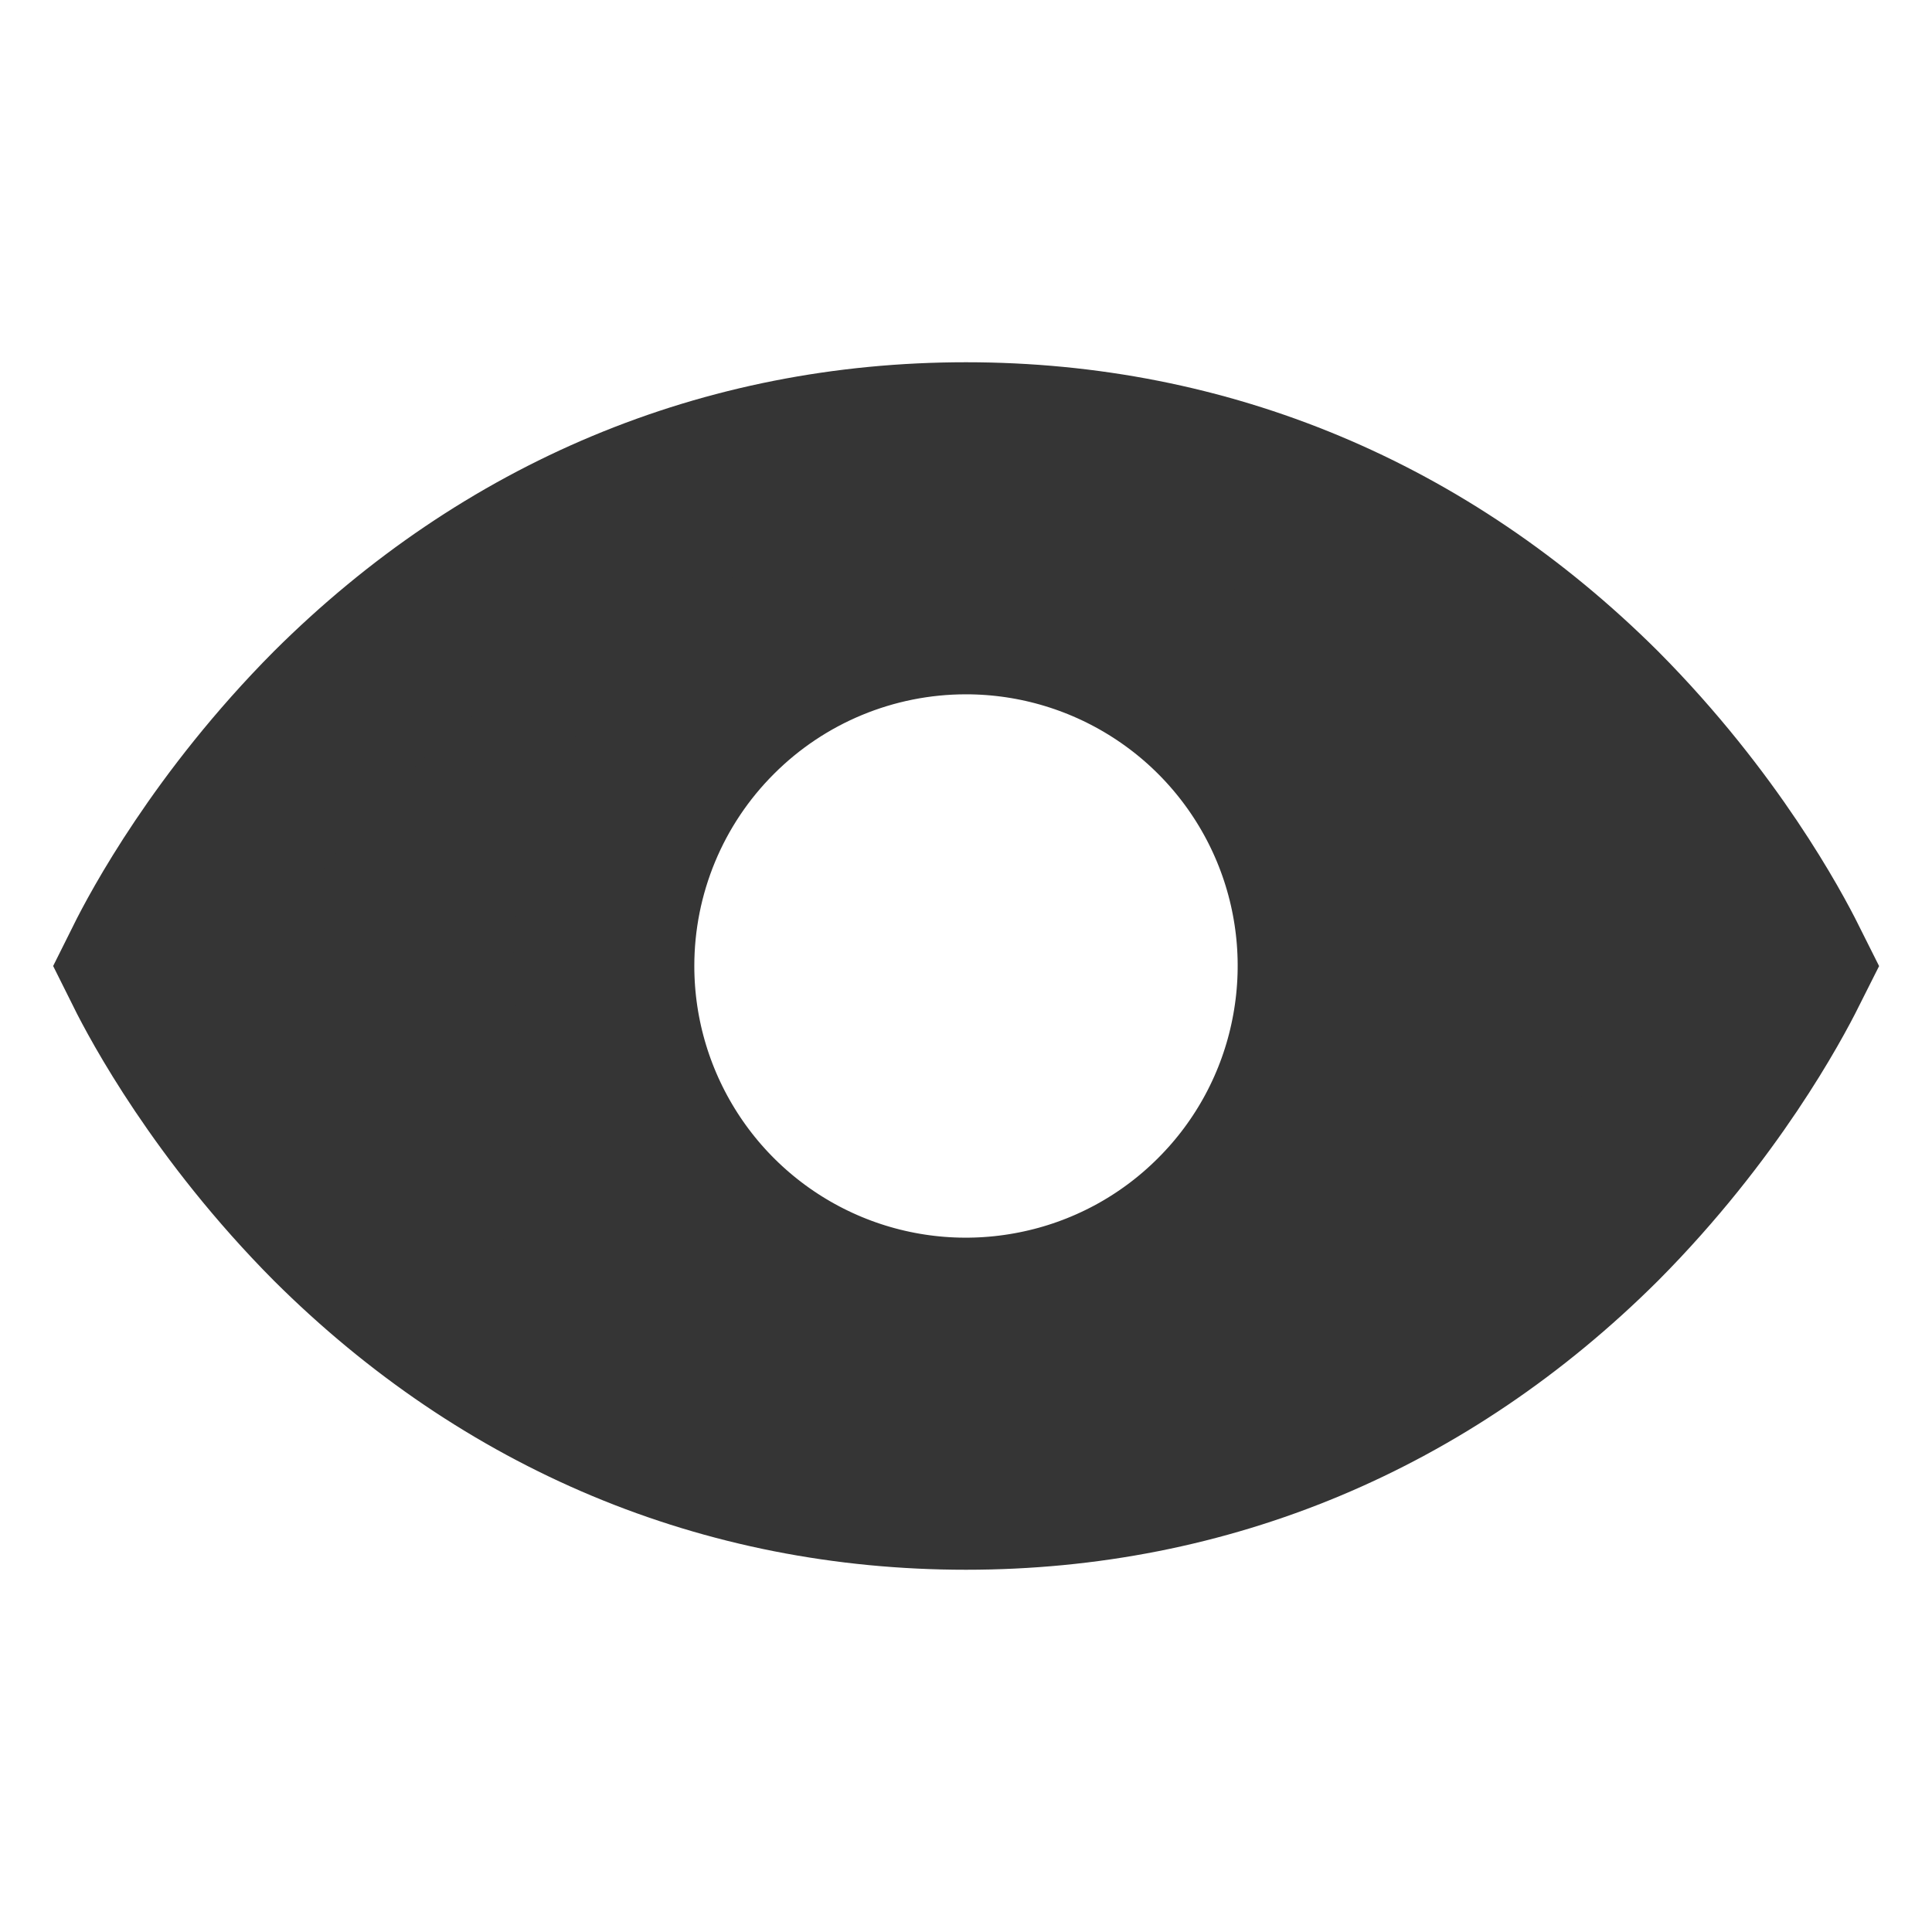 <svg width="16" height="16" viewBox="0 0 16 16" fill="none" xmlns="http://www.w3.org/2000/svg">
<path d="M14.723 8C14.6 8.245 14.117 9.154 13.201 10.076C11.769 11.501 9.978 12.25 8 12.25C6.022 12.25 4.231 11.501 2.799 10.076C1.883 9.154 1.4 8.245 1.278 8C1.4 7.755 1.883 6.846 2.799 5.924C4.231 4.499 6.022 3.75 8 3.75C9.978 3.75 11.769 4.499 13.201 5.924C14.117 6.846 14.6 7.754 14.723 8ZM9.667 5.506C9.173 5.176 8.593 5 8 5C7.204 5 6.441 5.316 5.879 5.879C5.316 6.441 5 7.204 5 8C5 8.593 5.176 9.173 5.506 9.667C5.835 10.16 6.304 10.545 6.852 10.772C7.4 10.999 8.003 11.058 8.585 10.942C9.167 10.827 9.702 10.541 10.121 10.121C10.541 9.702 10.827 9.167 10.942 8.585C11.058 8.003 10.999 7.4 10.772 6.852C10.545 6.304 10.16 5.835 9.667 5.506Z" fill="#353535" stroke="#353535" stroke-width="1.5"/>
</svg>
